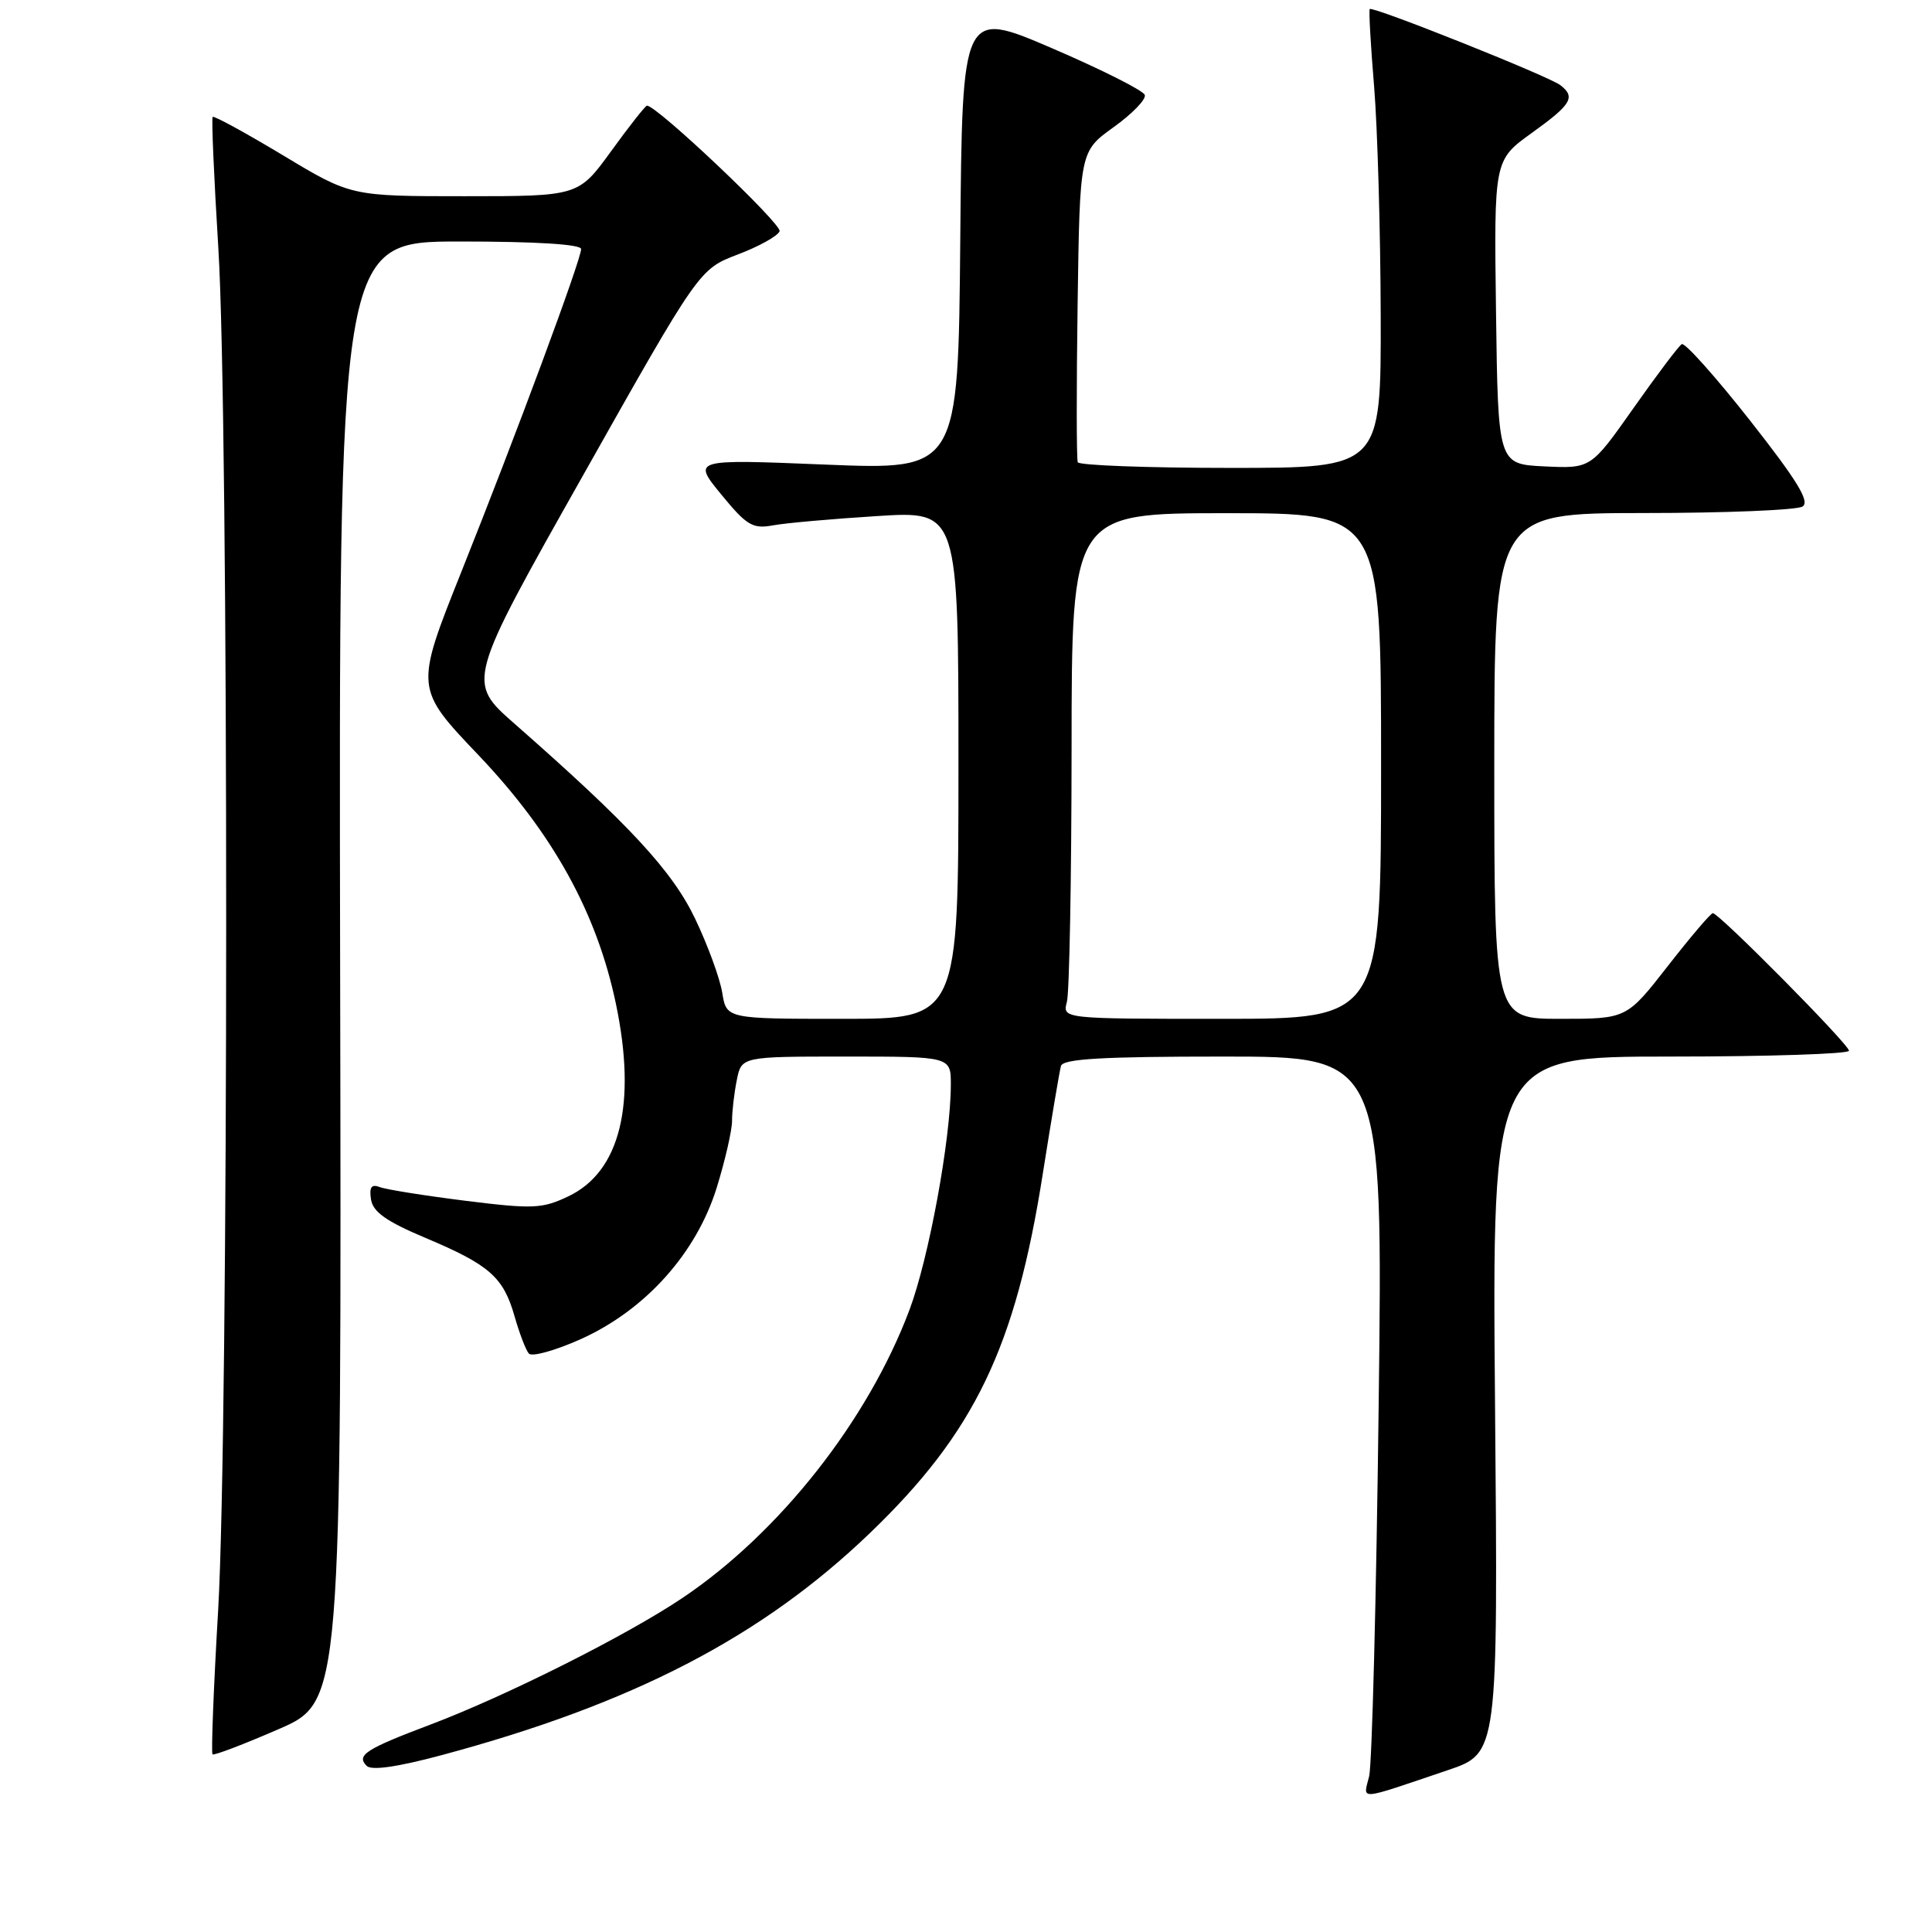 <?xml version="1.0" encoding="UTF-8" standalone="no"?>
<!DOCTYPE svg PUBLIC "-//W3C//DTD SVG 1.1//EN" "http://www.w3.org/Graphics/SVG/1.1/DTD/svg11.dtd" >
<svg xmlns="http://www.w3.org/2000/svg" xmlns:xlink="http://www.w3.org/1999/xlink" version="1.1" viewBox="0 0 256 256">
 <g >
 <path fill="currentColor"
d=" M 191.83 234.56 C 198.50 232.31 198.50 232.31 198.10 186.16 C 197.70 140.00 197.70 140.00 221.35 140.00 C 234.36 140.00 245.00 139.65 245.00 139.23 C 245.00 138.39 227.79 121.00 226.96 121.00 C 226.68 121.00 224.00 124.15 221.00 128.00 C 215.54 135.00 215.54 135.00 206.77 135.00 C 198.00 135.00 198.00 135.00 198.00 101.50 C 198.00 68.00 198.00 68.00 217.75 67.98 C 228.61 67.98 238.10 67.59 238.84 67.12 C 239.86 66.48 238.16 63.70 231.88 55.71 C 227.31 49.90 223.24 45.35 222.84 45.60 C 222.43 45.85 219.55 49.67 216.45 54.07 C 210.80 62.09 210.80 62.09 204.65 61.80 C 198.50 61.50 198.50 61.50 198.23 41.36 C 197.96 21.22 197.96 21.22 202.98 17.61 C 208.24 13.83 208.81 12.87 206.75 11.28 C 205.24 10.11 181.87 0.78 181.50 1.20 C 181.36 1.37 181.62 6.00 182.08 11.50 C 182.53 17.00 182.92 30.61 182.95 41.75 C 183.00 62.00 183.00 62.00 163.06 62.00 C 152.09 62.00 142.98 61.66 142.81 61.25 C 142.64 60.84 142.63 51.40 142.79 40.28 C 143.08 20.07 143.08 20.07 147.56 16.85 C 150.03 15.08 151.89 13.16 151.69 12.58 C 151.50 12.00 145.98 9.22 139.42 6.40 C 127.50 1.28 127.50 1.28 127.24 31.78 C 126.97 62.28 126.97 62.28 109.35 61.56 C 91.74 60.84 91.74 60.84 95.56 65.51 C 98.95 69.64 99.73 70.11 102.44 69.61 C 104.12 69.30 110.34 68.75 116.25 68.38 C 127.00 67.70 127.00 67.70 127.00 101.35 C 127.00 135.00 127.00 135.00 111.63 135.00 C 96.26 135.00 96.26 135.00 95.70 131.54 C 95.39 129.63 93.78 125.23 92.12 121.76 C 89.10 115.42 83.40 109.26 68.17 95.89 C 61.84 90.33 61.84 90.33 77.25 63.00 C 92.65 35.67 92.65 35.67 97.76 33.72 C 100.57 32.66 103.06 31.27 103.30 30.64 C 103.65 29.72 87.06 14.00 85.73 14.00 C 85.52 14.00 83.39 16.70 81.00 20.00 C 76.65 26.00 76.65 26.00 61.58 26.00 C 46.50 26.00 46.50 26.00 37.50 20.58 C 32.55 17.61 28.36 15.31 28.18 15.49 C 28.01 15.66 28.35 23.48 28.93 32.86 C 30.33 55.26 30.31 189.04 28.91 213.29 C 28.30 223.66 27.97 232.29 28.16 232.46 C 28.35 232.64 32.27 231.14 36.88 229.14 C 45.26 225.50 45.26 225.50 45.07 128.75 C 44.89 32.00 44.89 32.00 60.95 32.00 C 71.03 32.00 77.00 32.37 77.00 33.00 C 77.00 34.40 68.44 57.49 61.10 75.85 C 54.97 91.21 54.97 91.21 63.44 100.10 C 73.27 110.44 79.09 120.97 81.61 133.00 C 84.39 146.29 82.18 155.27 75.29 158.53 C 71.84 160.17 70.61 160.22 61.68 159.11 C 56.27 158.43 51.17 157.62 50.34 157.30 C 49.22 156.87 48.91 157.29 49.16 158.93 C 49.42 160.59 51.18 161.84 56.38 164.03 C 64.86 167.60 66.70 169.22 68.18 174.41 C 68.82 176.66 69.67 178.88 70.07 179.35 C 70.47 179.82 73.56 178.96 76.94 177.45 C 85.52 173.59 92.28 166.06 94.98 157.34 C 96.09 153.74 97.00 149.77 97.00 148.52 C 97.00 147.27 97.28 144.84 97.63 143.12 C 98.25 140.00 98.25 140.00 112.12 140.00 C 126.00 140.00 126.00 140.00 125.99 143.75 C 125.98 150.95 123.07 166.76 120.50 173.59 C 115.00 188.22 103.31 203.06 90.50 211.69 C 83.15 216.65 67.09 224.72 57.00 228.53 C 48.42 231.77 47.18 232.58 48.59 233.99 C 49.23 234.63 52.65 234.14 58.54 232.56 C 83.87 225.76 100.92 216.92 115.27 203.14 C 129.14 189.81 134.56 178.56 138.18 155.50 C 139.31 148.35 140.39 141.94 140.58 141.25 C 140.85 140.30 146.03 140.00 162.10 140.00 C 183.25 140.00 183.25 140.00 182.68 186.25 C 182.37 211.69 181.80 233.79 181.42 235.36 C 180.63 238.59 179.68 238.67 191.83 234.56 Z  M 141.37 132.75 C 141.70 131.51 141.98 116.44 141.99 99.25 C 142.00 68.00 142.00 68.00 162.50 68.00 C 183.00 68.00 183.00 68.00 183.00 101.50 C 183.00 135.00 183.00 135.00 161.88 135.00 C 140.77 135.00 140.77 135.00 141.37 132.75 Z "/>
</g>
</svg>